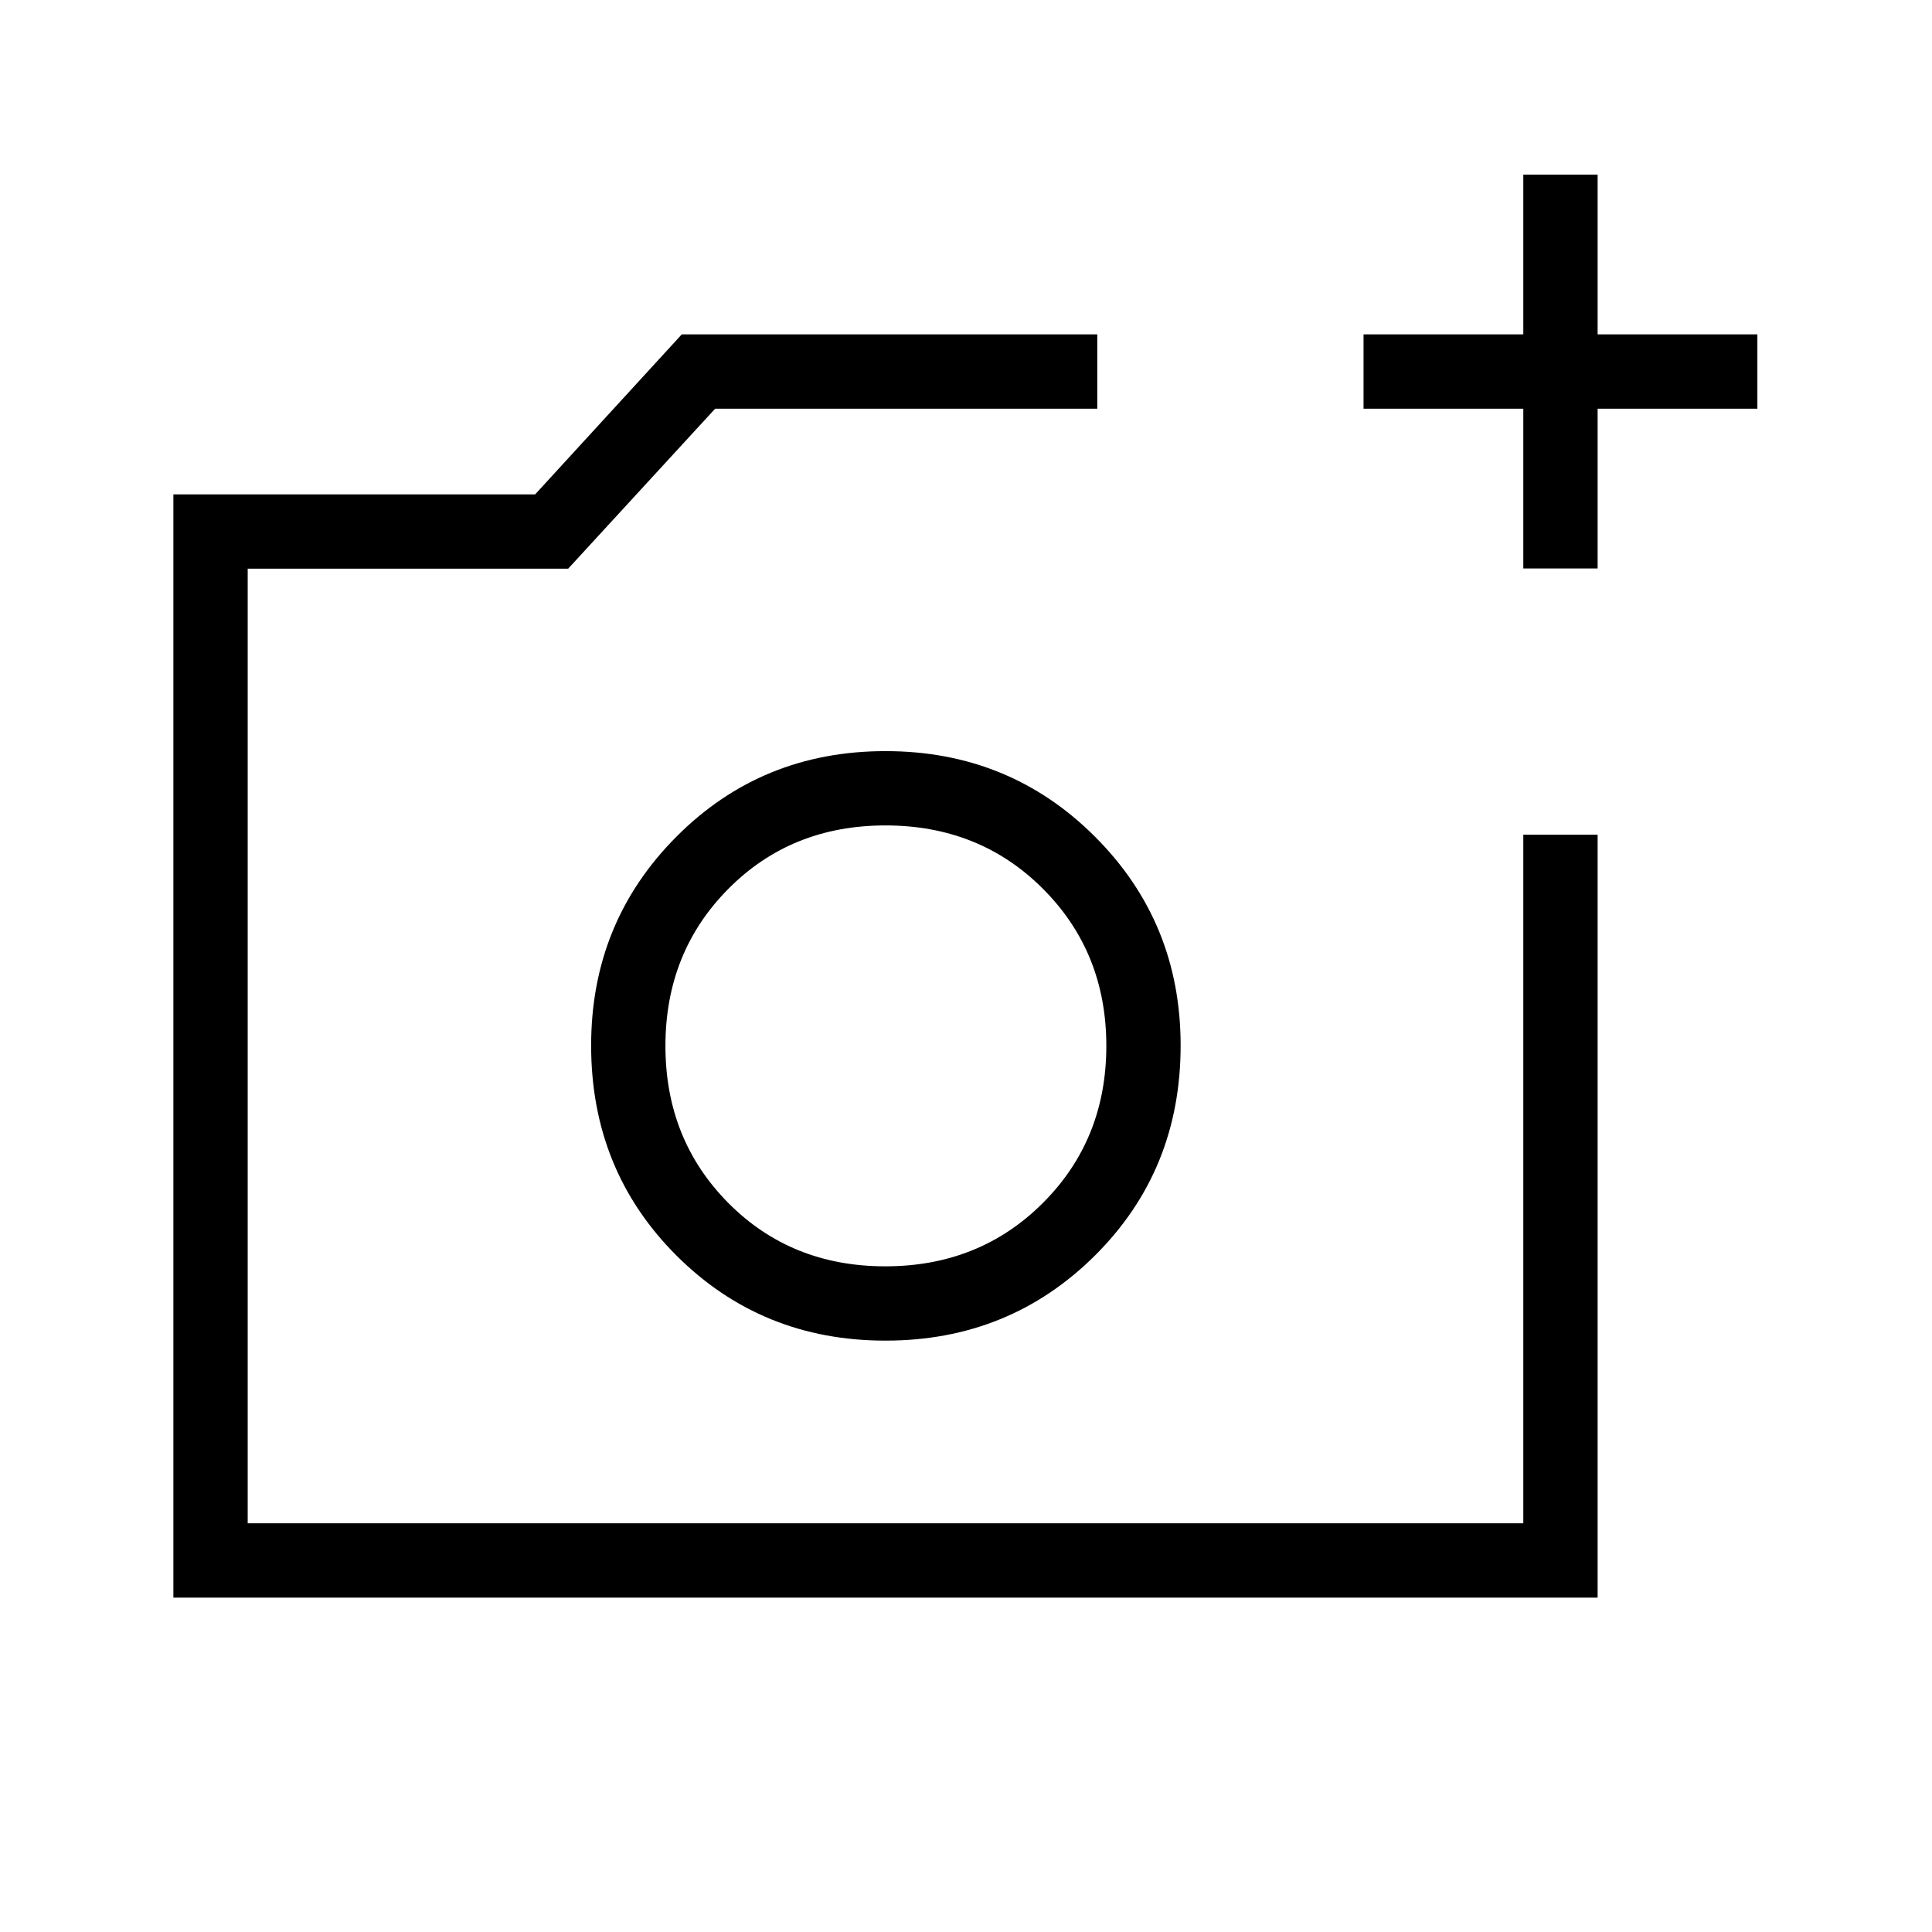 <svg xmlns="http://www.w3.org/2000/svg" height="24" viewBox="0 -960 960 960" width="24"><path d="M440-440.5h109.73H440ZM86.15-166.15v-548.2h179.76l72.86-79.5h206.46v36.93H355.35l-73.04 79.5H123.08v474.34h633.84v-342.15h36.93v379.08H86.15Zm670.77-511.39v-79.38h-79.38v-36.93h79.38v-79.38h36.93v79.38h79.38v36.93h-79.38v79.38h-36.93ZM440-293.85q61.58 0 104.12-42.33 42.53-42.33 42.53-104.32 0-61.19-42.53-103.73-42.54-42.54-104.12-42.54-61.58 0-103.92 42.54-42.35 42.54-42.35 103.73 0 61.99 42.35 104.32 42.34 42.33 103.92 42.33Zm-.09-36.92q-46.8 0-78.03-31.5-31.23-31.5-31.23-78.03 0-46.52 31.26-78.03 31.25-31.52 78.08-31.52t78.28 31.52q31.46 31.51 31.46 78.03 0 46.53-31.51 78.03t-78.31 31.5Z"/></svg>